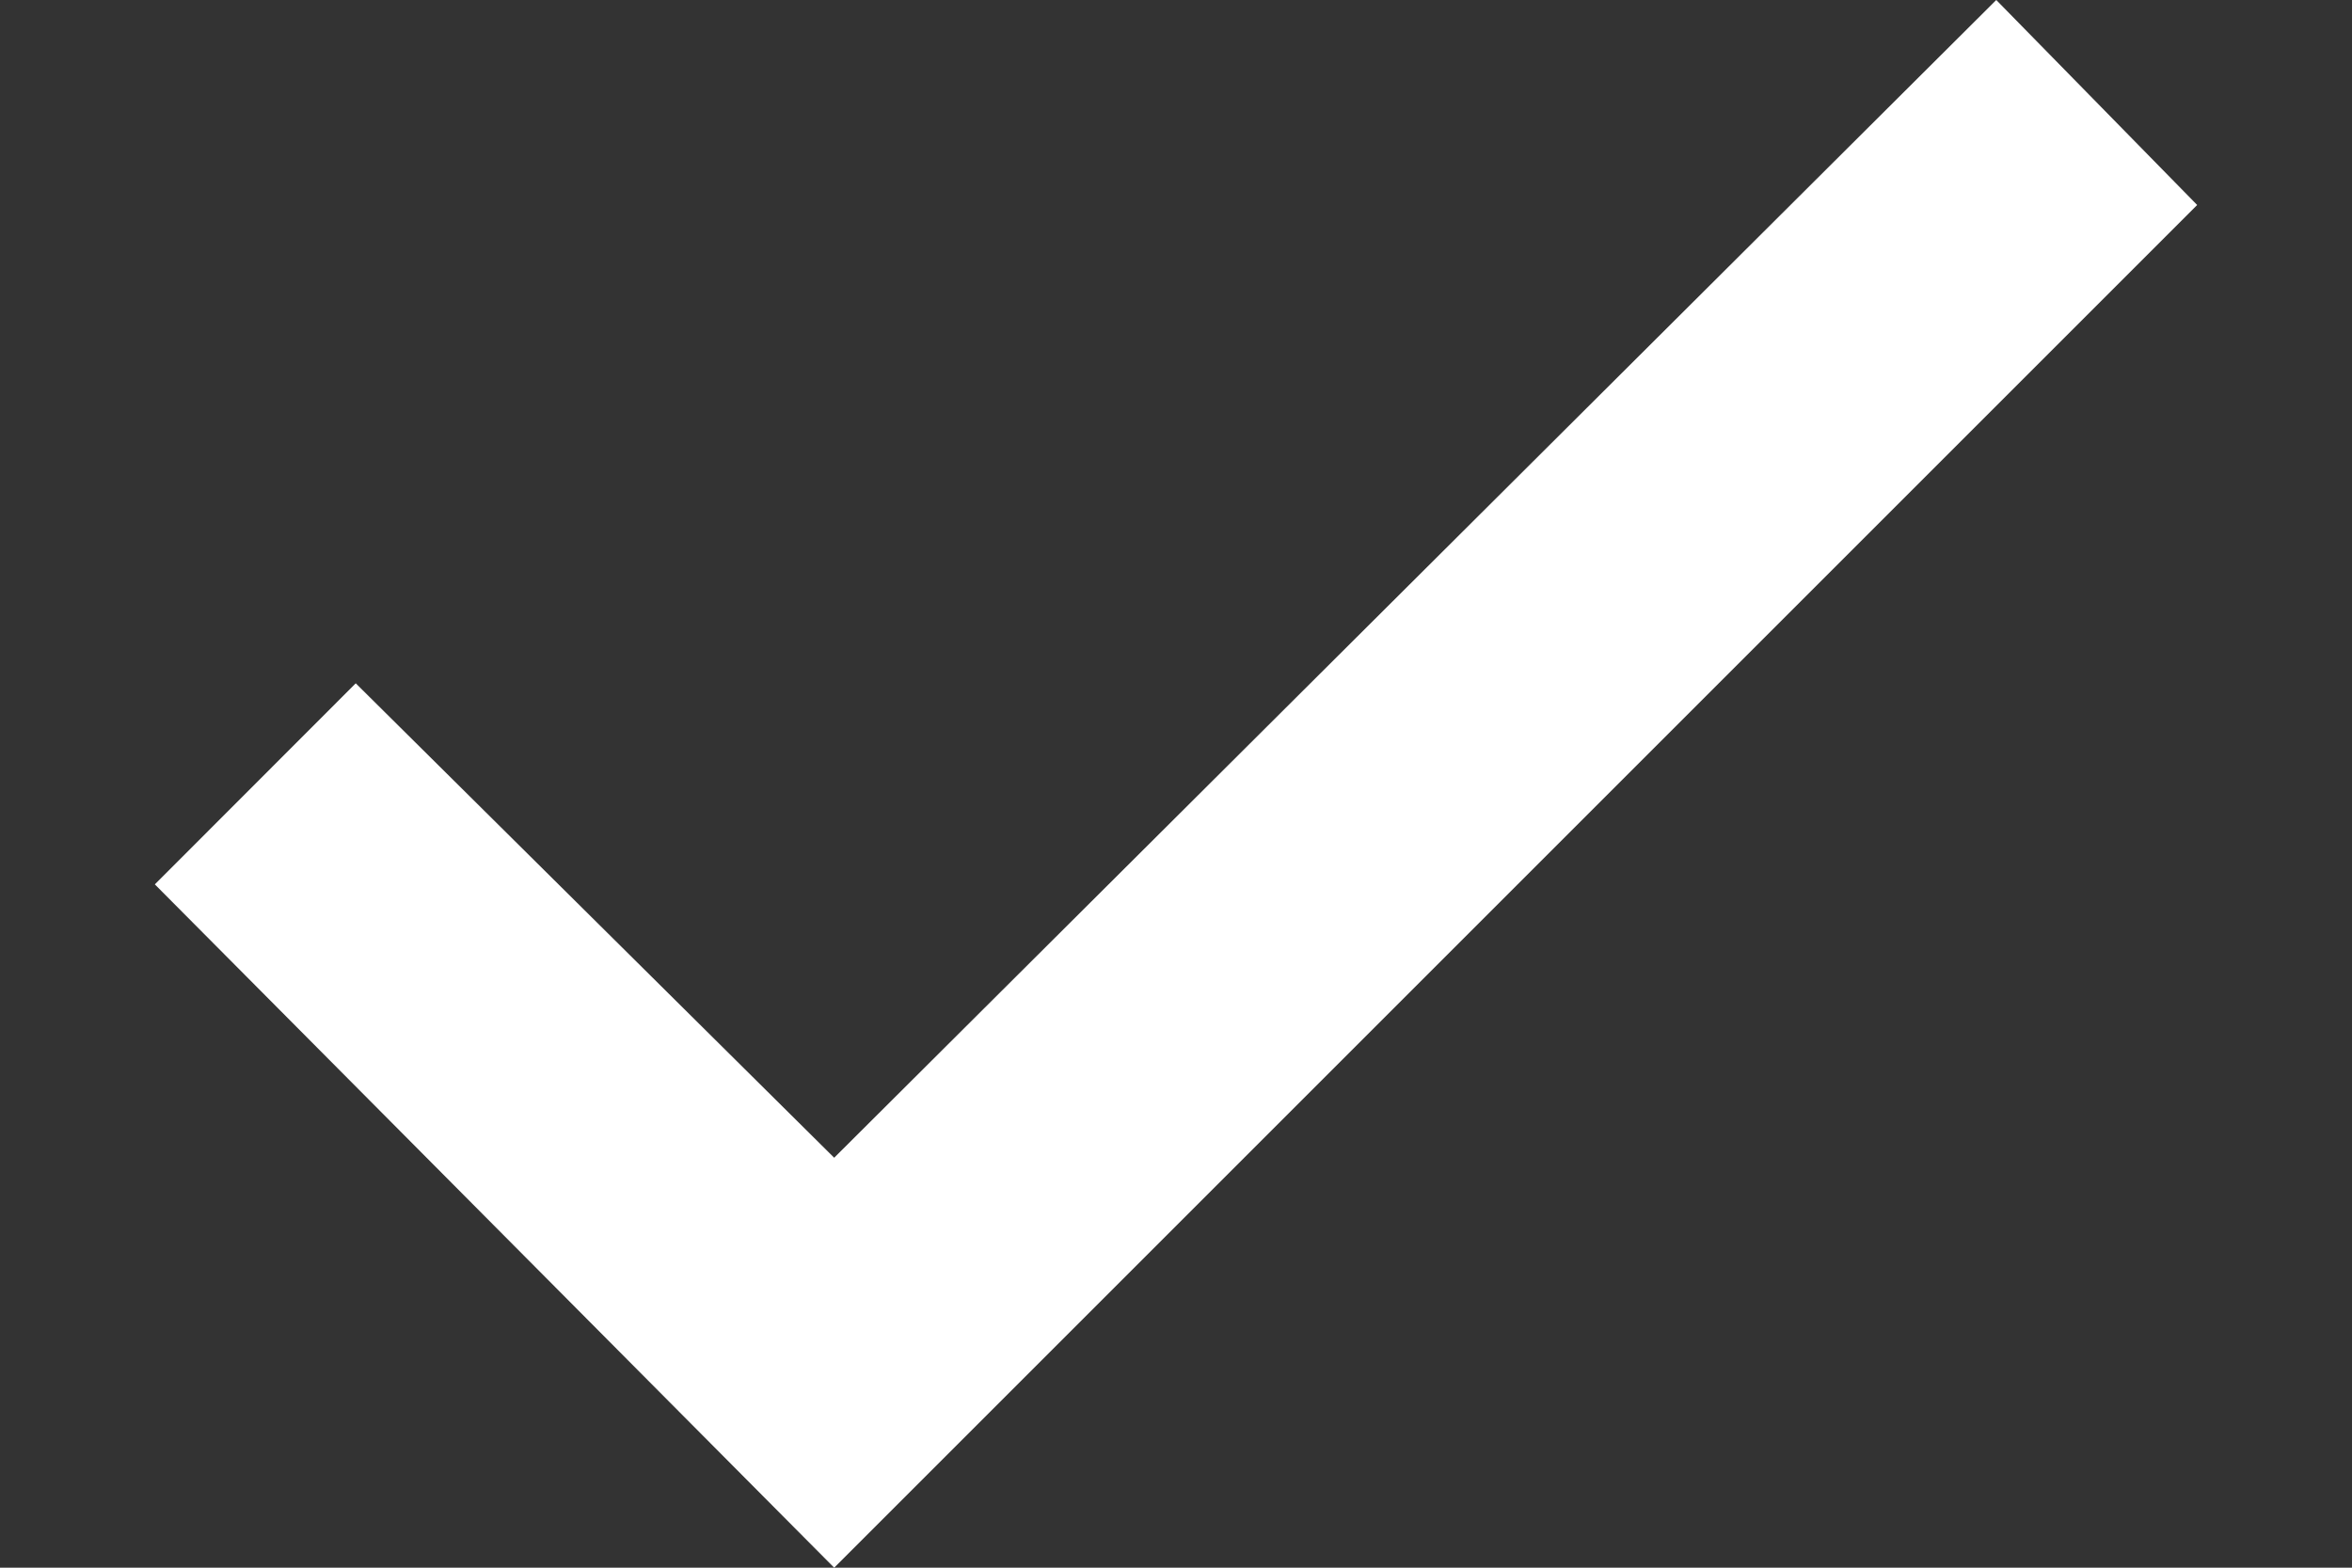<svg width="12" height="8" viewBox="0 0 12 8" fill="none" xmlns="http://www.w3.org/2000/svg">
<rect x="0" y="0" width="12" height="8" fill="#333333" stroke="none"/>
<path id="check" d="M4.256 8L0.79 4.513L1.815 3.487L4.256 5.908L10.185 0L11.21 1.046L4.256 8Z" fill="white"/>
</svg>
